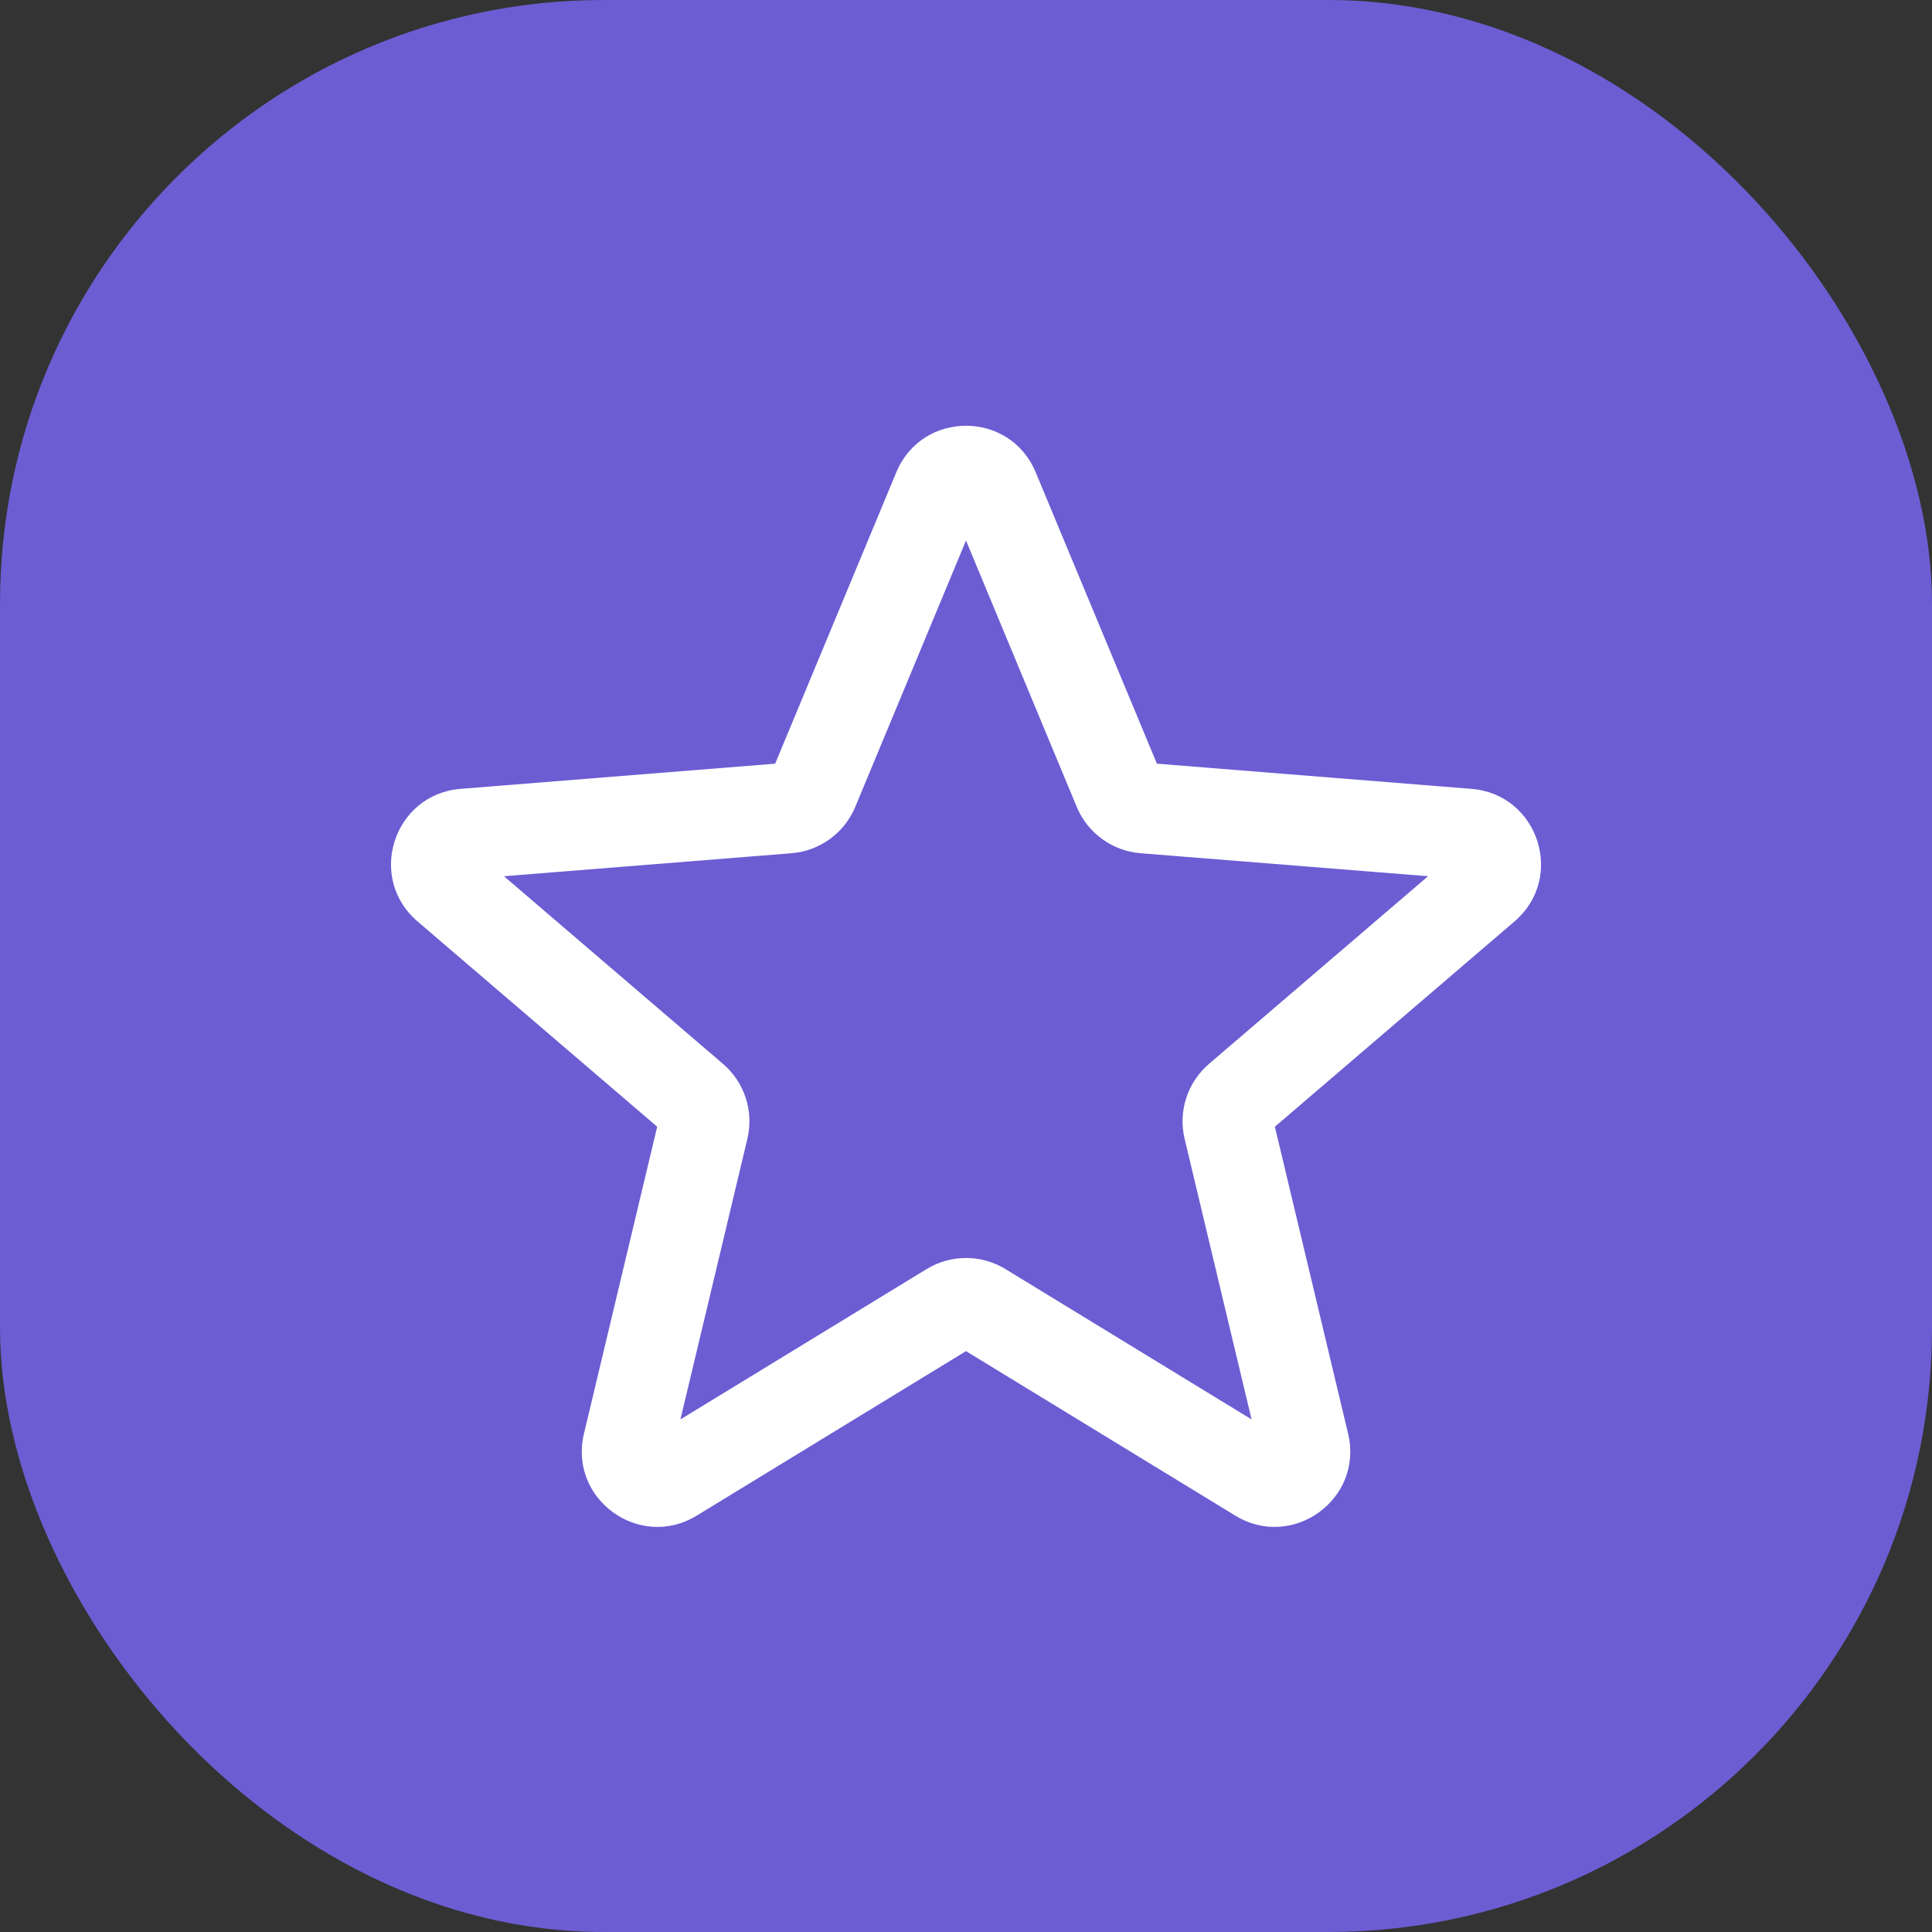 <svg xmlns="http://www.w3.org/2000/svg" xmlns:xlink="http://www.w3.org/1999/xlink" width="32" height="32" viewBox="0 0 32 32" fill="none">
<rect x="0" y="0" width="32" height="32" fill="#333333" stroke="none"/>
<rect  x="0" y="0" width="32" height="32" rx="10"    fill="#6C5DD3" >
</rect>
<path d="M14.846 7.822C15.273 6.795 16.727 6.795 17.154 7.822L19.162 12.649L24.372 13.066C25.481 13.155 25.93 14.538 25.086 15.261L21.116 18.662L22.329 23.747C22.587 24.828 21.41 25.683 20.461 25.104L16 22.379L11.539 25.104C10.59 25.683 9.414 24.828 9.672 23.747L10.885 18.662L6.915 15.261C6.07 14.538 6.52 13.155 7.628 13.066L12.839 12.649L14.846 7.822ZM16 8.953L14.165 13.366C13.985 13.798 13.578 14.094 13.111 14.132L8.347 14.513L11.976 17.622C12.332 17.927 12.488 18.406 12.379 18.862L11.27 23.51L15.349 21.019C15.749 20.775 16.252 20.775 16.652 21.019L20.73 23.51L19.621 18.862C19.512 18.406 19.668 17.927 20.024 17.622L23.653 14.513L18.89 14.132C18.422 14.094 18.015 13.798 17.835 13.366L16 8.953Z" fill-rule="evenodd"  fill="#FFFFFF" >
</path>
</svg>
